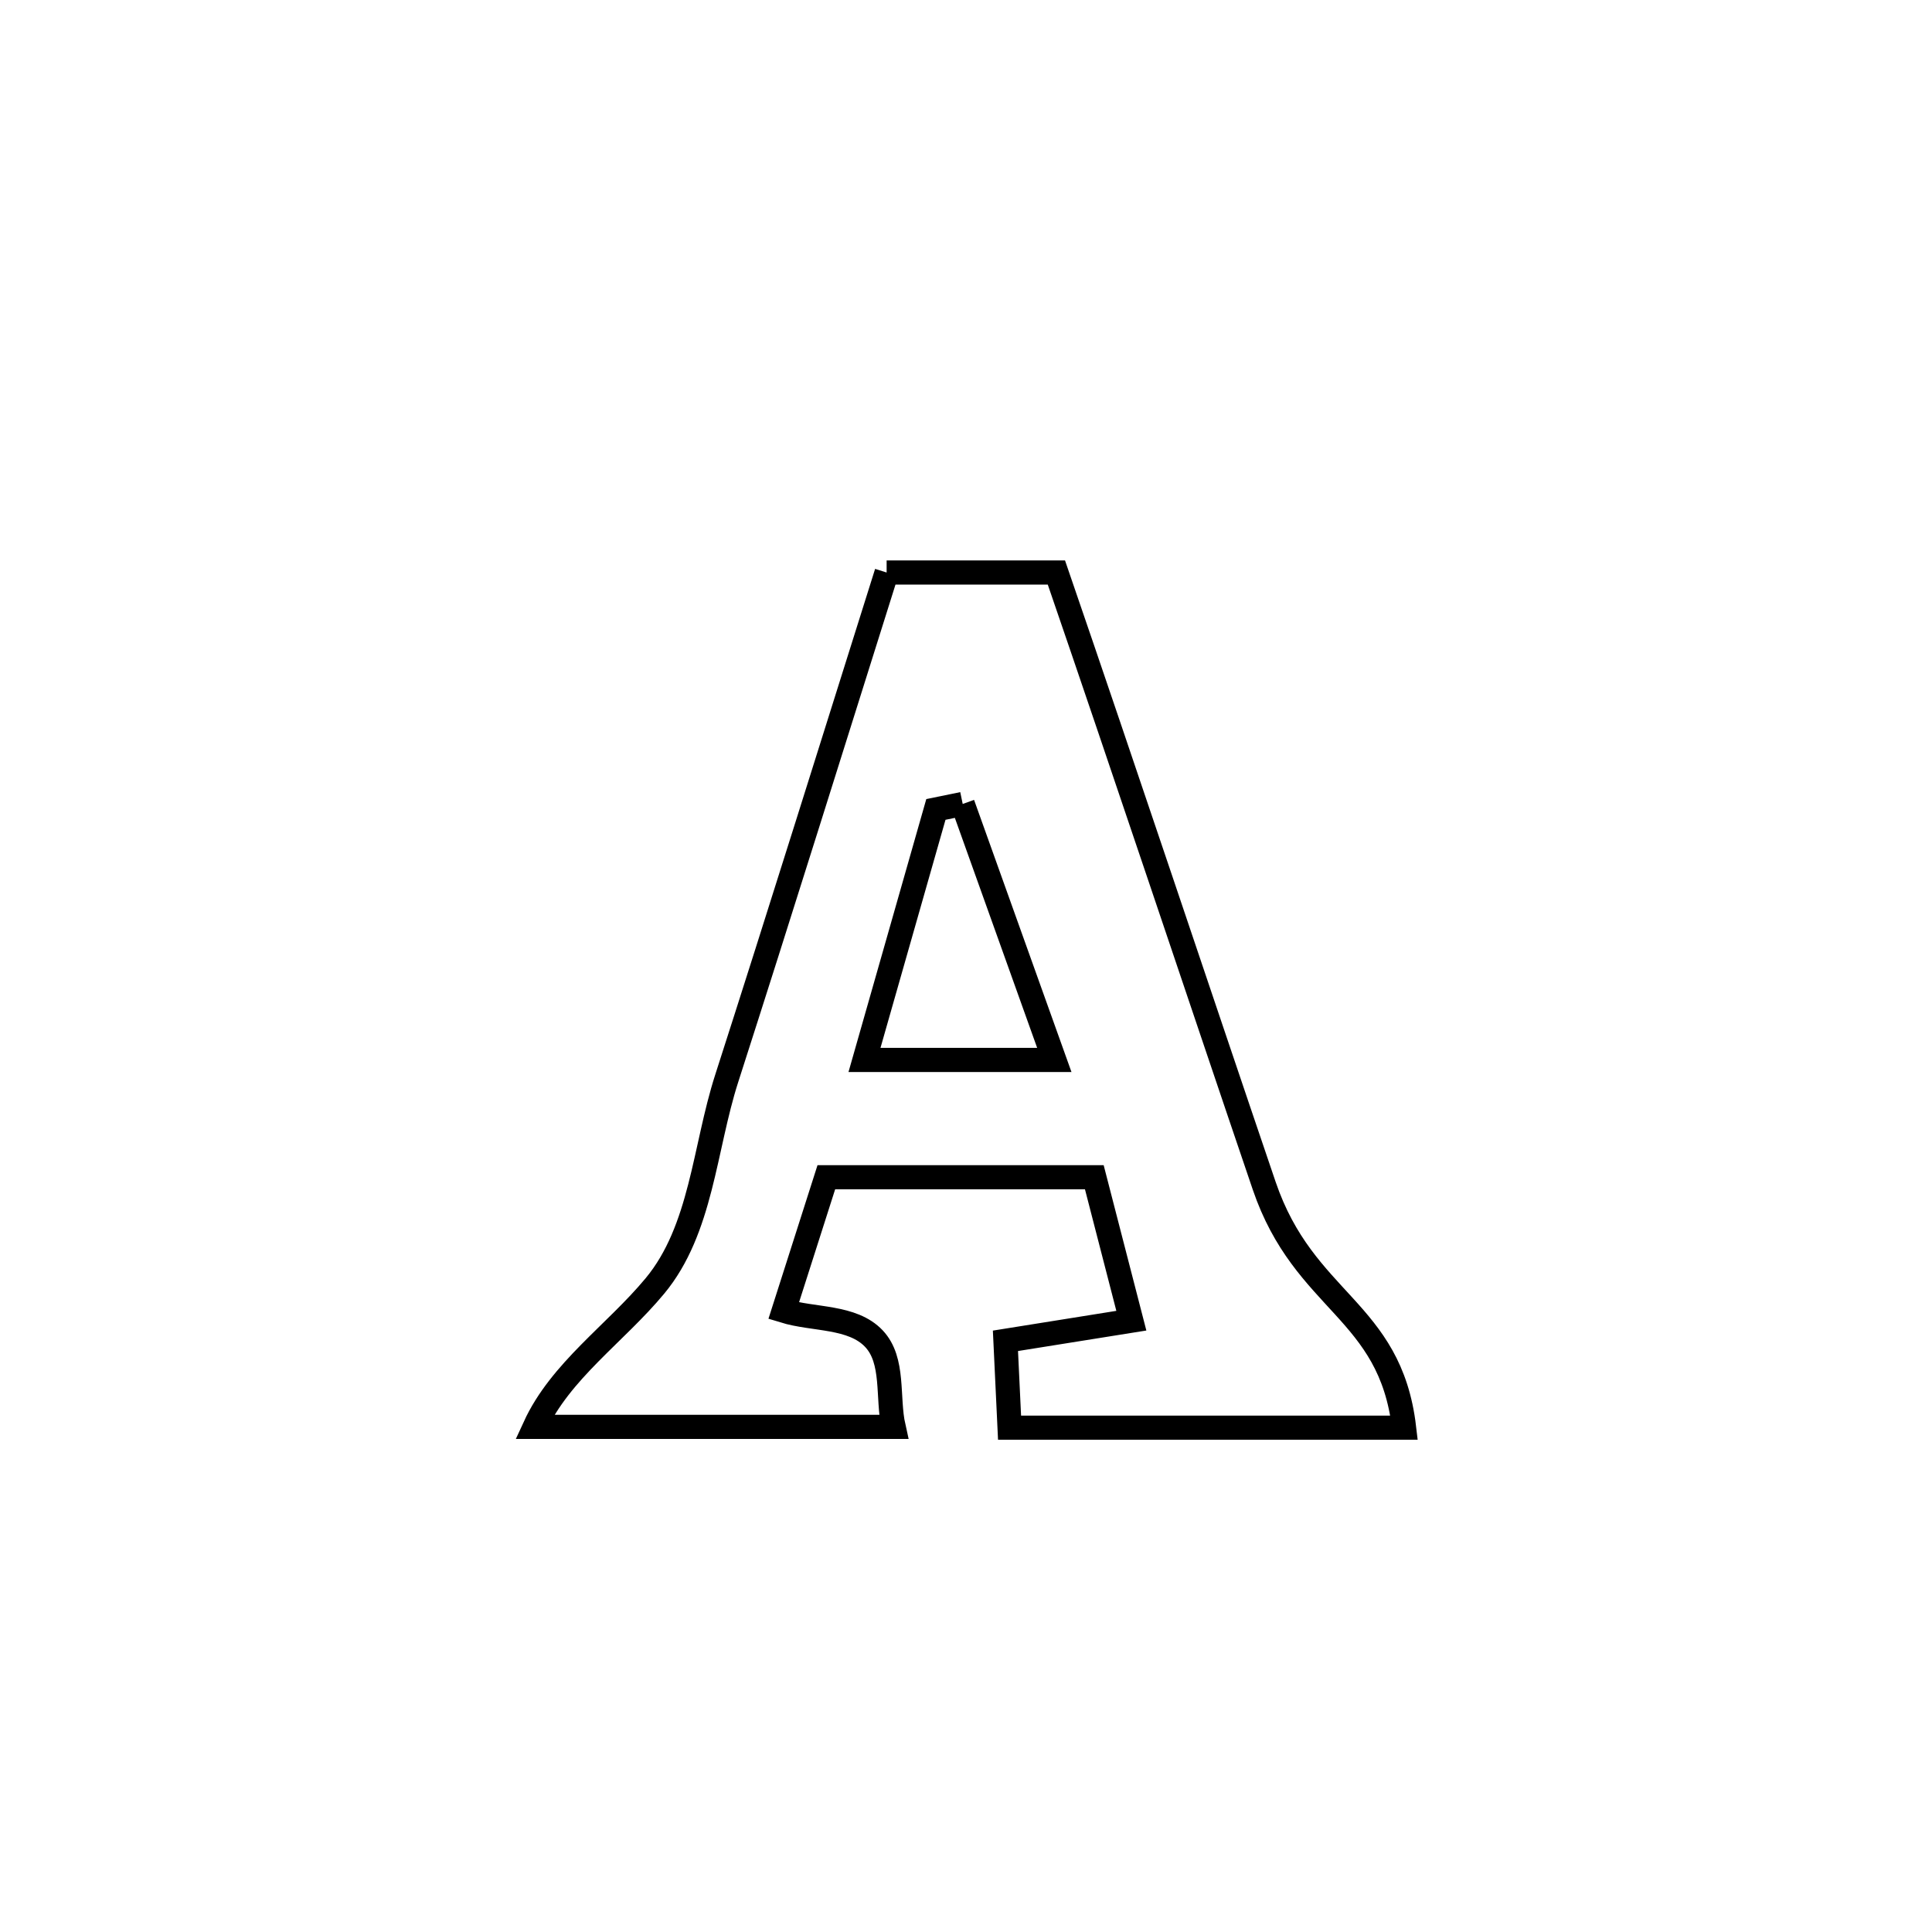 <svg xmlns="http://www.w3.org/2000/svg" viewBox="0.0 0.0 24.0 24.0" height="200px" width="200px"><path fill="none" stroke="black" stroke-width=".3" stroke-opacity="1.0"  filling="0" d="M11.014 7.112 L11.014 7.112 C11.717 7.112 12.42 7.112 13.123 7.112 L13.123 7.112 C13.559 8.38 13.988 9.65 14.417 10.921 C14.846 12.191 15.273 13.462 15.704 14.729 C16.201 16.188 17.269 16.261 17.442 17.735 L17.442 17.735 C15.808 17.735 14.175 17.735 12.541 17.735 L12.541 17.735 C12.524 17.375 12.507 17.015 12.49 16.656 L12.49 16.656 C13.011 16.572 13.532 16.489 14.054 16.406 L14.054 16.406 C13.901 15.812 13.748 15.218 13.594 14.624 L13.594 14.624 C13.462 14.624 10.335 14.624 10.265 14.624 L10.265 14.624 C10.088 15.177 9.911 15.73 9.735 16.283 L9.735 16.283 C10.108 16.398 10.587 16.345 10.856 16.629 C11.113 16.901 11.018 17.359 11.1 17.725 L11.1 17.725 C9.614 17.725 8.128 17.725 6.642 17.725 L6.642 17.725 C6.962 17.028 7.646 16.565 8.136 15.974 C8.716 15.275 8.749 14.263 9.027 13.398 C9.7 11.306 10.353 9.208 11.014 7.112 L11.014 7.112"></path>
<path fill="none" stroke="black" stroke-width=".3" stroke-opacity="1.0"  filling="0" d="M11.959 9.987 L11.959 9.987 C12.068 10.292 13.009 12.922 13.097 13.167 L13.097 13.167 C12.311 13.167 11.525 13.167 10.739 13.167 L10.739 13.167 C11.035 12.13 11.33 11.092 11.626 10.055 L11.626 10.055 C11.737 10.032 11.848 10.01 11.959 9.987 L11.959 9.987"></path></svg>